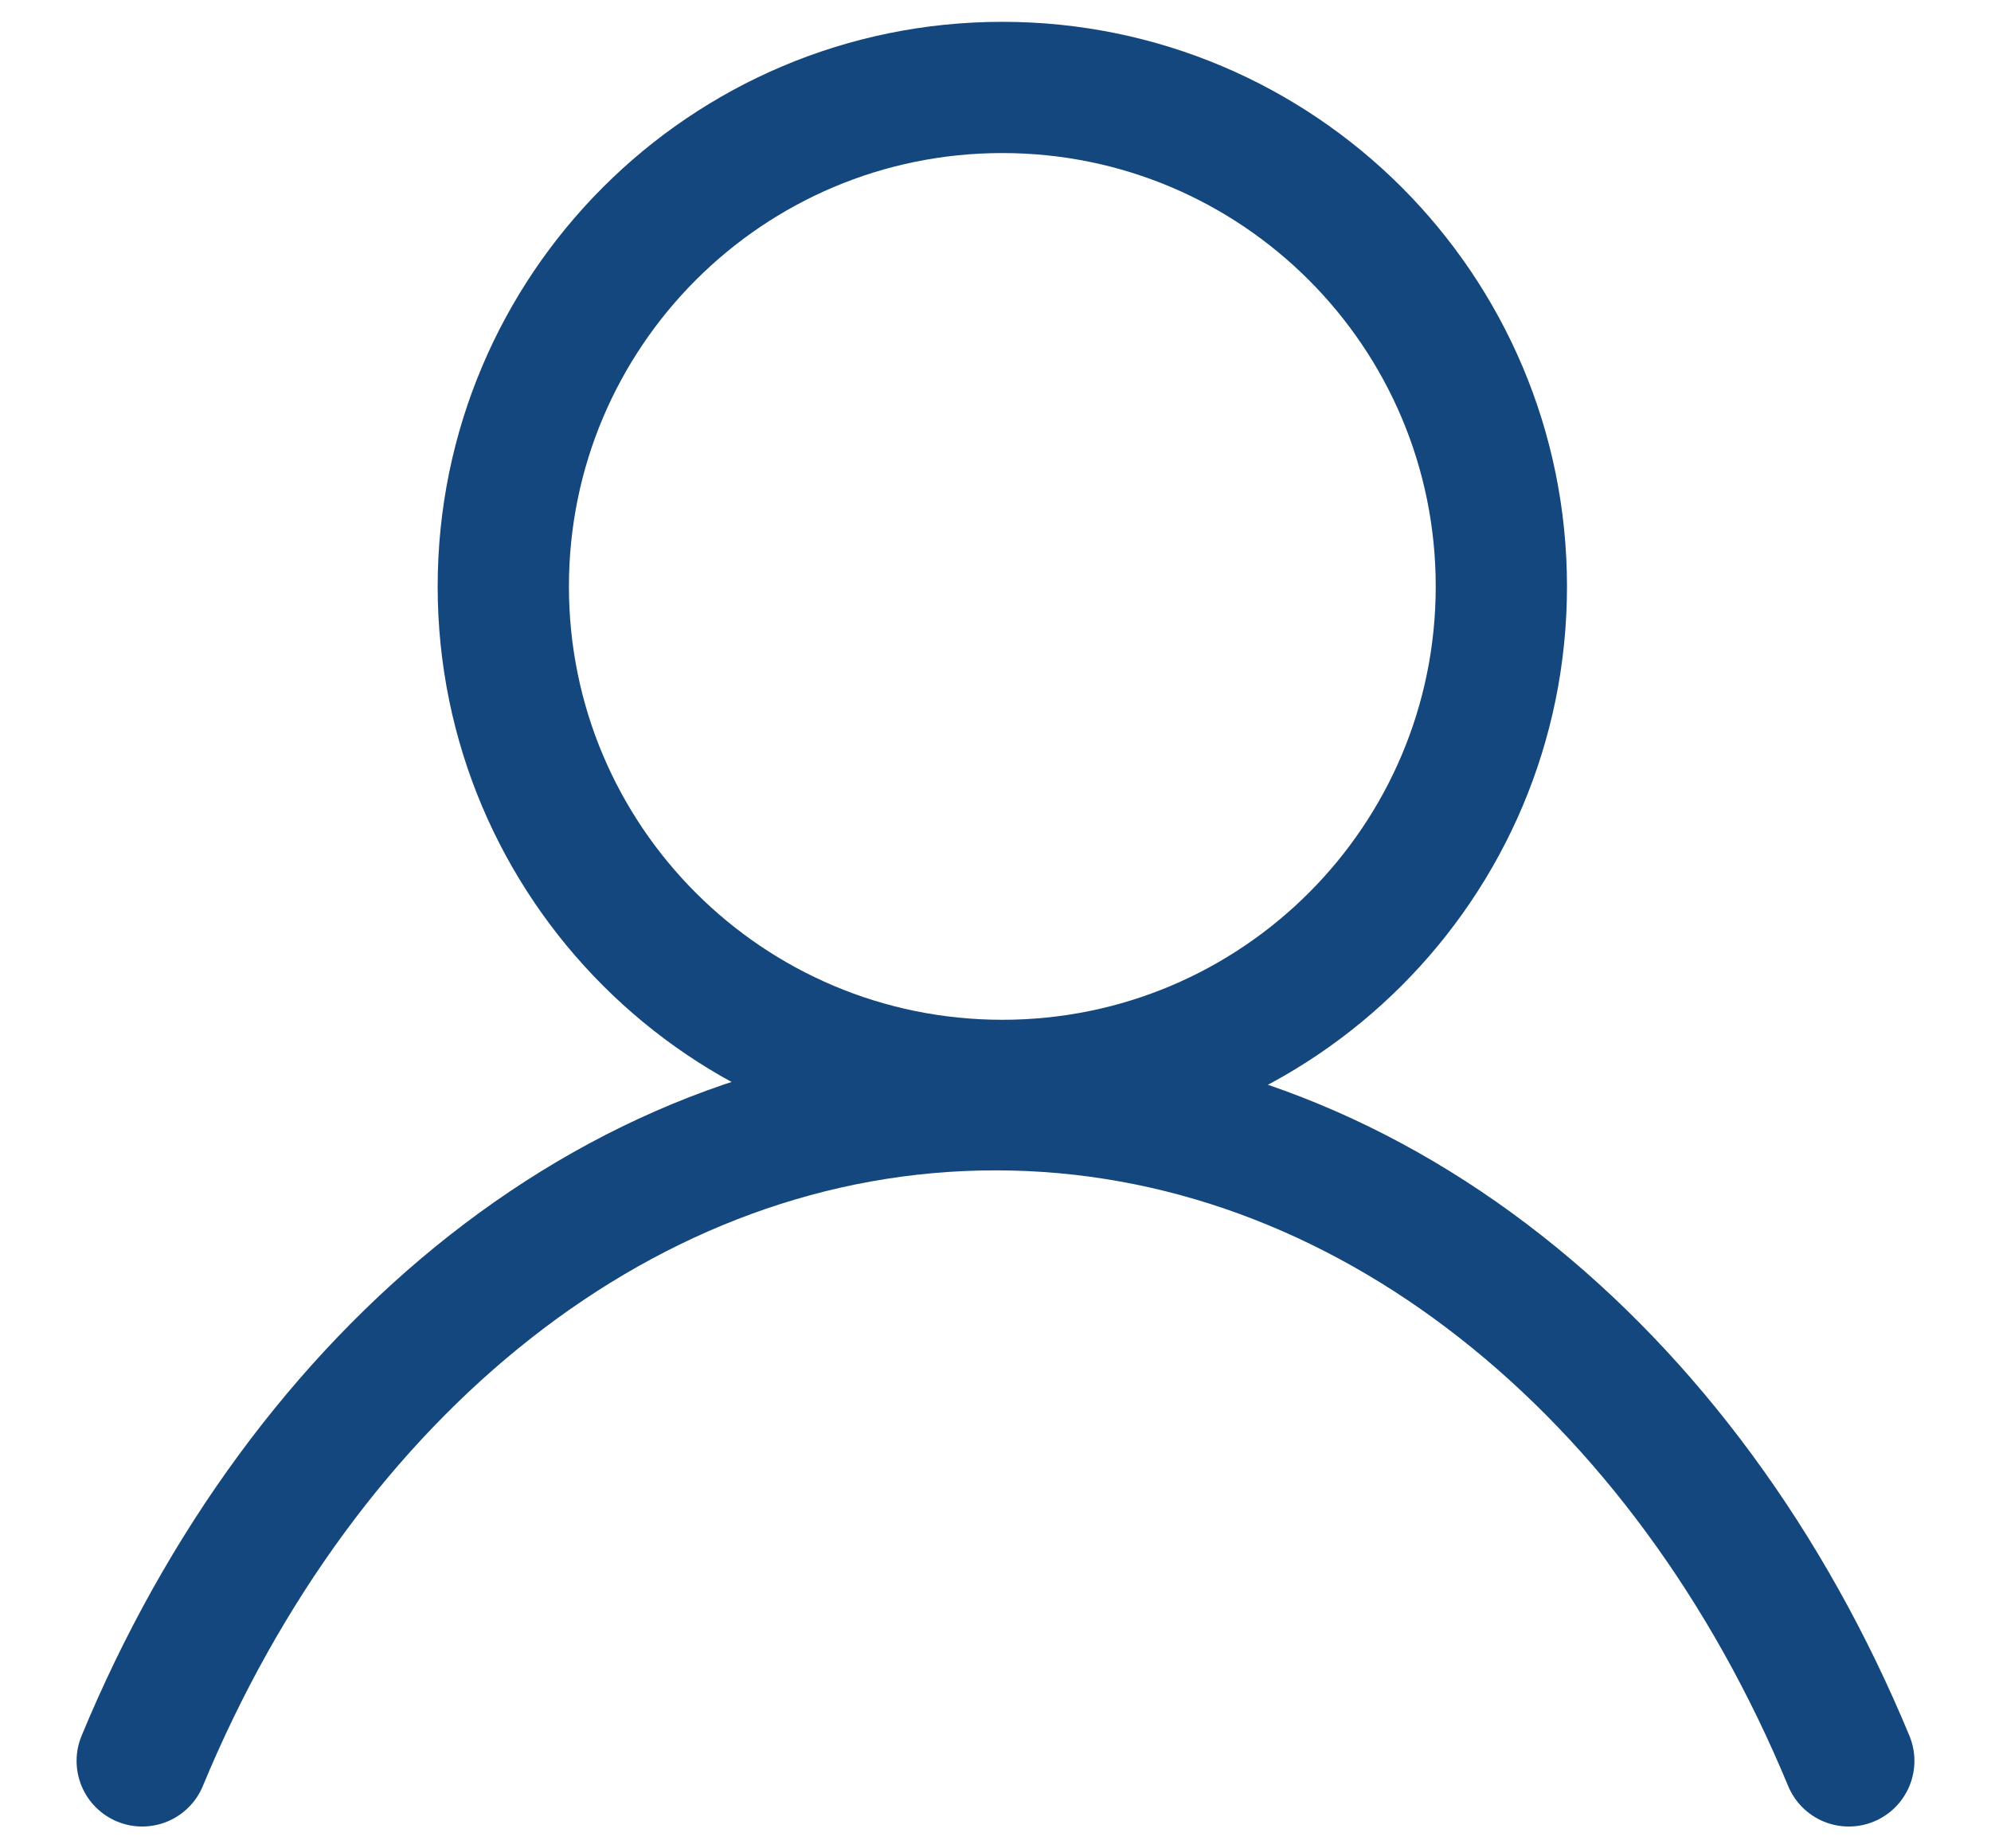 <svg width="14" height="13" viewBox="0 0 14 13" fill="none" xmlns="http://www.w3.org/2000/svg">
<path d="M7.048 7.634C8.986 7.634 10.557 6.063 10.557 4.125C10.557 2.186 8.986 0.615 7.048 0.615C5.11 0.615 3.539 2.186 3.539 4.125C3.539 6.063 5.11 7.634 7.048 7.634Z" stroke="#14477D" stroke-width="0.923"/>
<path d="M13 12.385C11.863 9.64 9.603 7.77 7 7.77C4.397 7.77 2.137 9.64 1 12.385" stroke="#14477D" stroke-width="0.923" stroke-linecap="round"/>
</svg>
